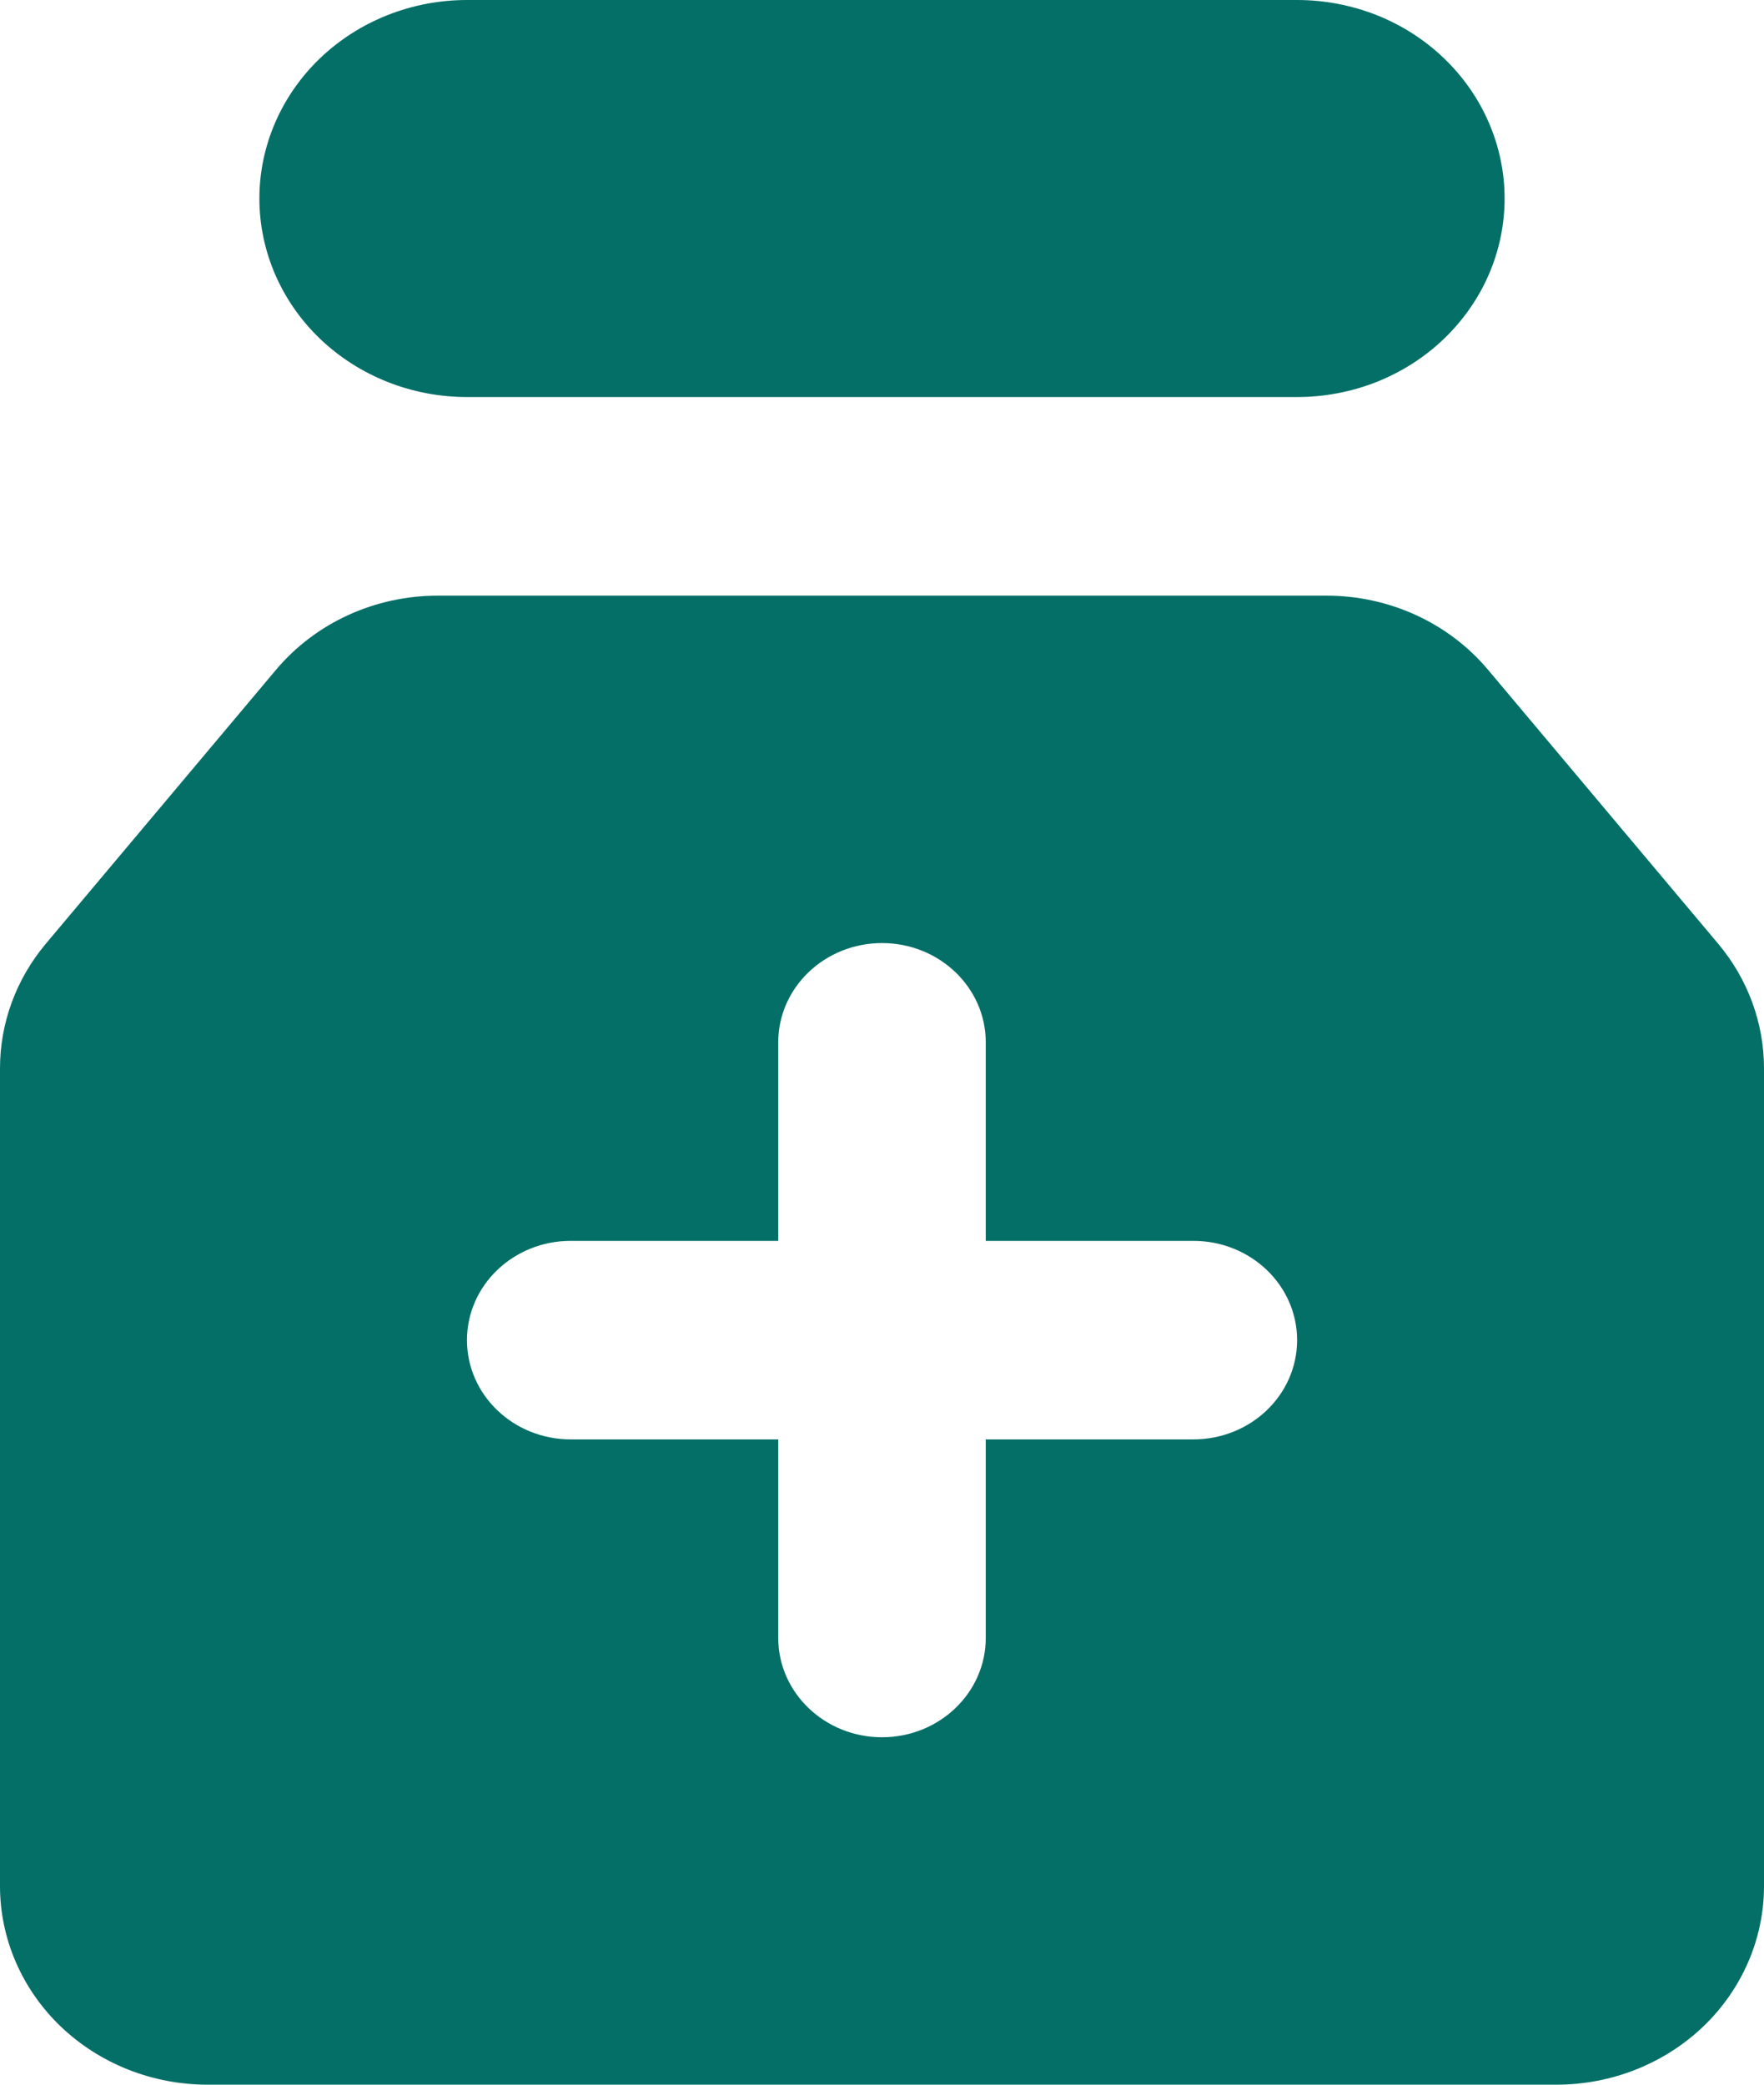 <svg width="22" height="26" viewBox="0 0 22 26" fill="none" xmlns="http://www.w3.org/2000/svg">
<path d="M5.824 0C5.137 0 4.479 0.261 3.993 0.725C3.508 1.19 3.235 1.819 3.235 2.476C3.235 3.133 3.508 3.763 3.993 4.227C4.479 4.691 5.137 4.952 5.824 4.952H16.177C16.517 4.952 16.853 4.888 17.168 4.764C17.482 4.639 17.767 4.457 18.007 4.227C18.247 3.997 18.438 3.724 18.568 3.424C18.698 3.123 18.765 2.801 18.765 2.476C18.765 2.151 18.698 1.829 18.568 1.529C18.438 1.228 18.247 0.955 18.007 0.725C17.767 0.495 17.482 0.313 17.168 0.188C16.853 0.064 16.517 0 16.177 0H5.824Z" fill="#046F67"/>
<path fill-rule="evenodd" clip-rule="evenodd" d="M5.459 7.429C5.072 7.429 4.69 7.512 4.341 7.672C3.992 7.832 3.685 8.065 3.443 8.353L0.57 11.772C0.201 12.212 -0 12.76 1.62119e-07 13.324V23.524C1.62119e-07 24.18 0.273 24.81 0.758 25.275C1.244 25.739 1.902 26 2.588 26H19.412C20.098 26 20.756 25.739 21.242 25.275C21.727 24.81 22 24.18 22 23.524V13.324C22 12.76 21.799 12.212 21.43 11.772L18.558 8.353C18.315 8.064 18.008 7.831 17.659 7.671C17.309 7.511 16.927 7.428 16.54 7.429H5.459ZM12.294 13C12.294 12.316 11.715 11.762 11 11.762C10.286 11.762 9.706 12.316 9.706 13V15.476H7.118C6.403 15.476 5.824 16.03 5.824 16.714C5.824 17.398 6.403 17.952 7.118 17.952H9.706V20.428C9.706 21.112 10.286 21.667 11 21.667C11.715 21.667 12.294 21.112 12.294 20.428V17.952H14.883C15.598 17.952 16.177 17.398 16.177 16.714C16.177 16.03 15.598 15.476 14.883 15.476H12.294V13Z" fill="#046F67"/>
</svg>
